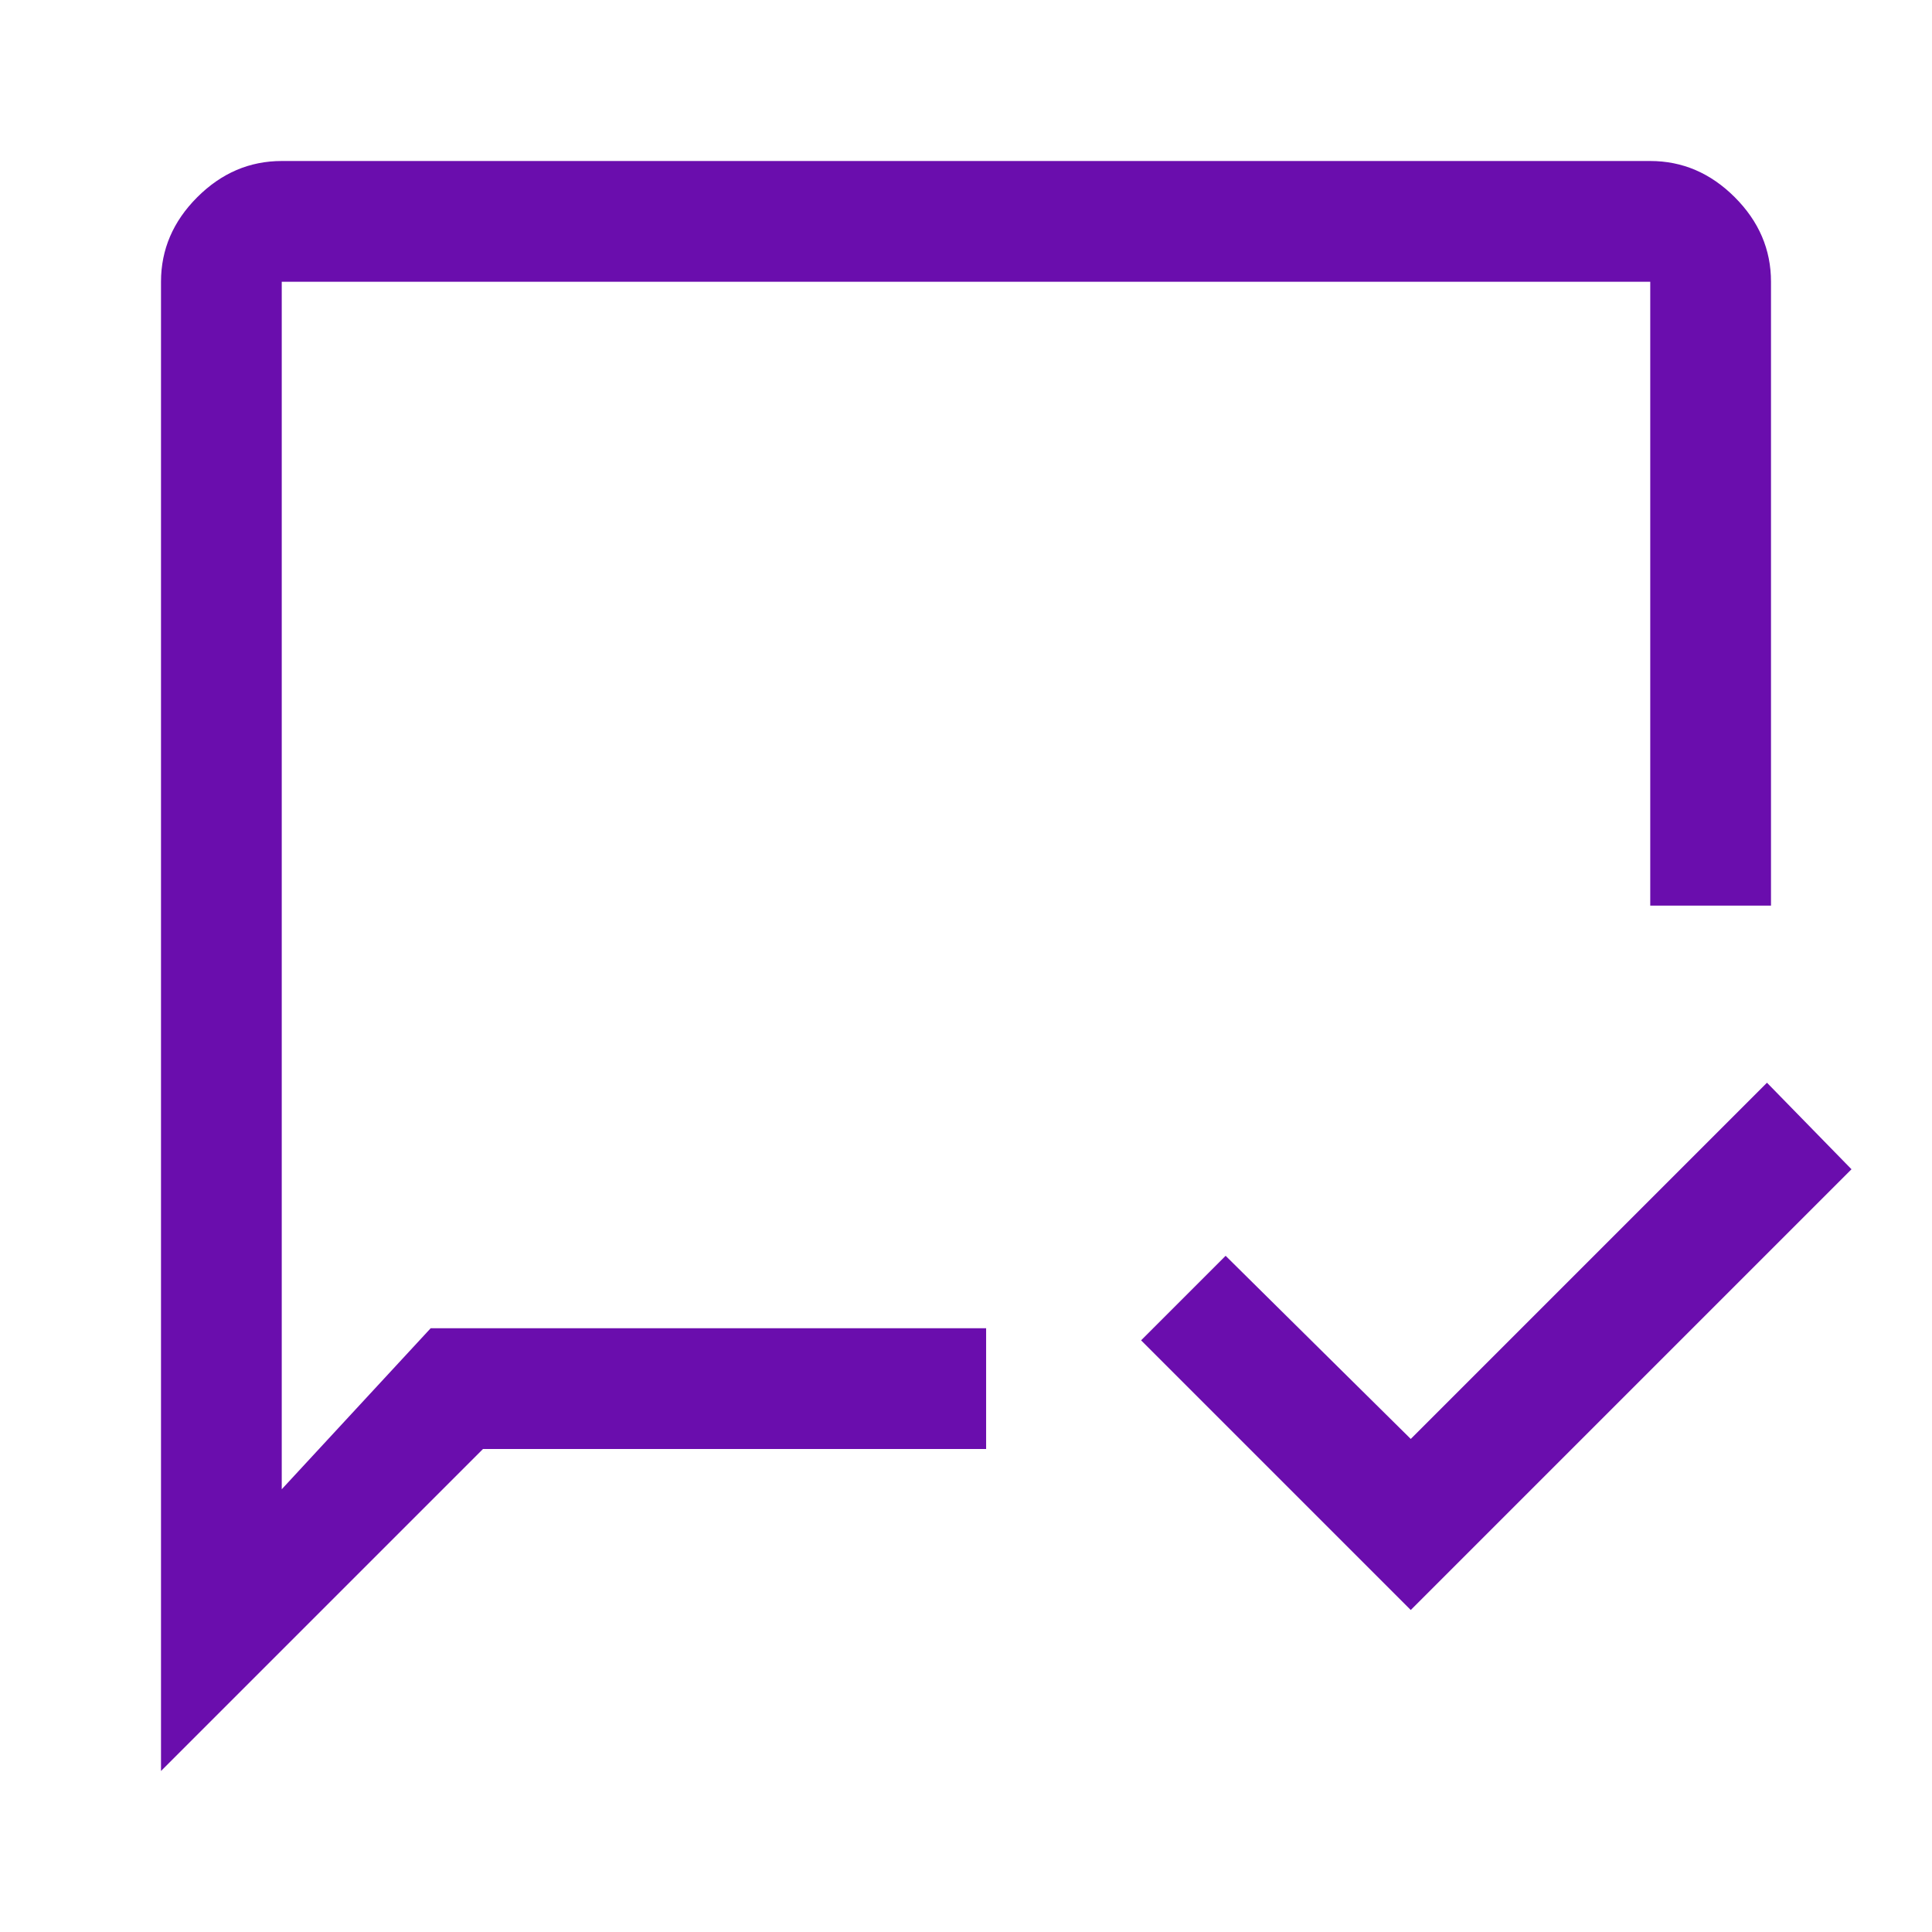 <svg xmlns="http://www.w3.org/2000/svg" height="48px" viewBox="0 -960 960 960" width="48px" fill="#6a0dad"><path d="M701-160 567-294l42-42 92 91 177-177 42 43-219 219ZM80-80v-740q0-24 18-42t42-18h680q24 0 42 18t18 42v310h-60v-310H140v600l74-80h276v60H240L80-80Zm60-220v-520 520Z"/></svg>